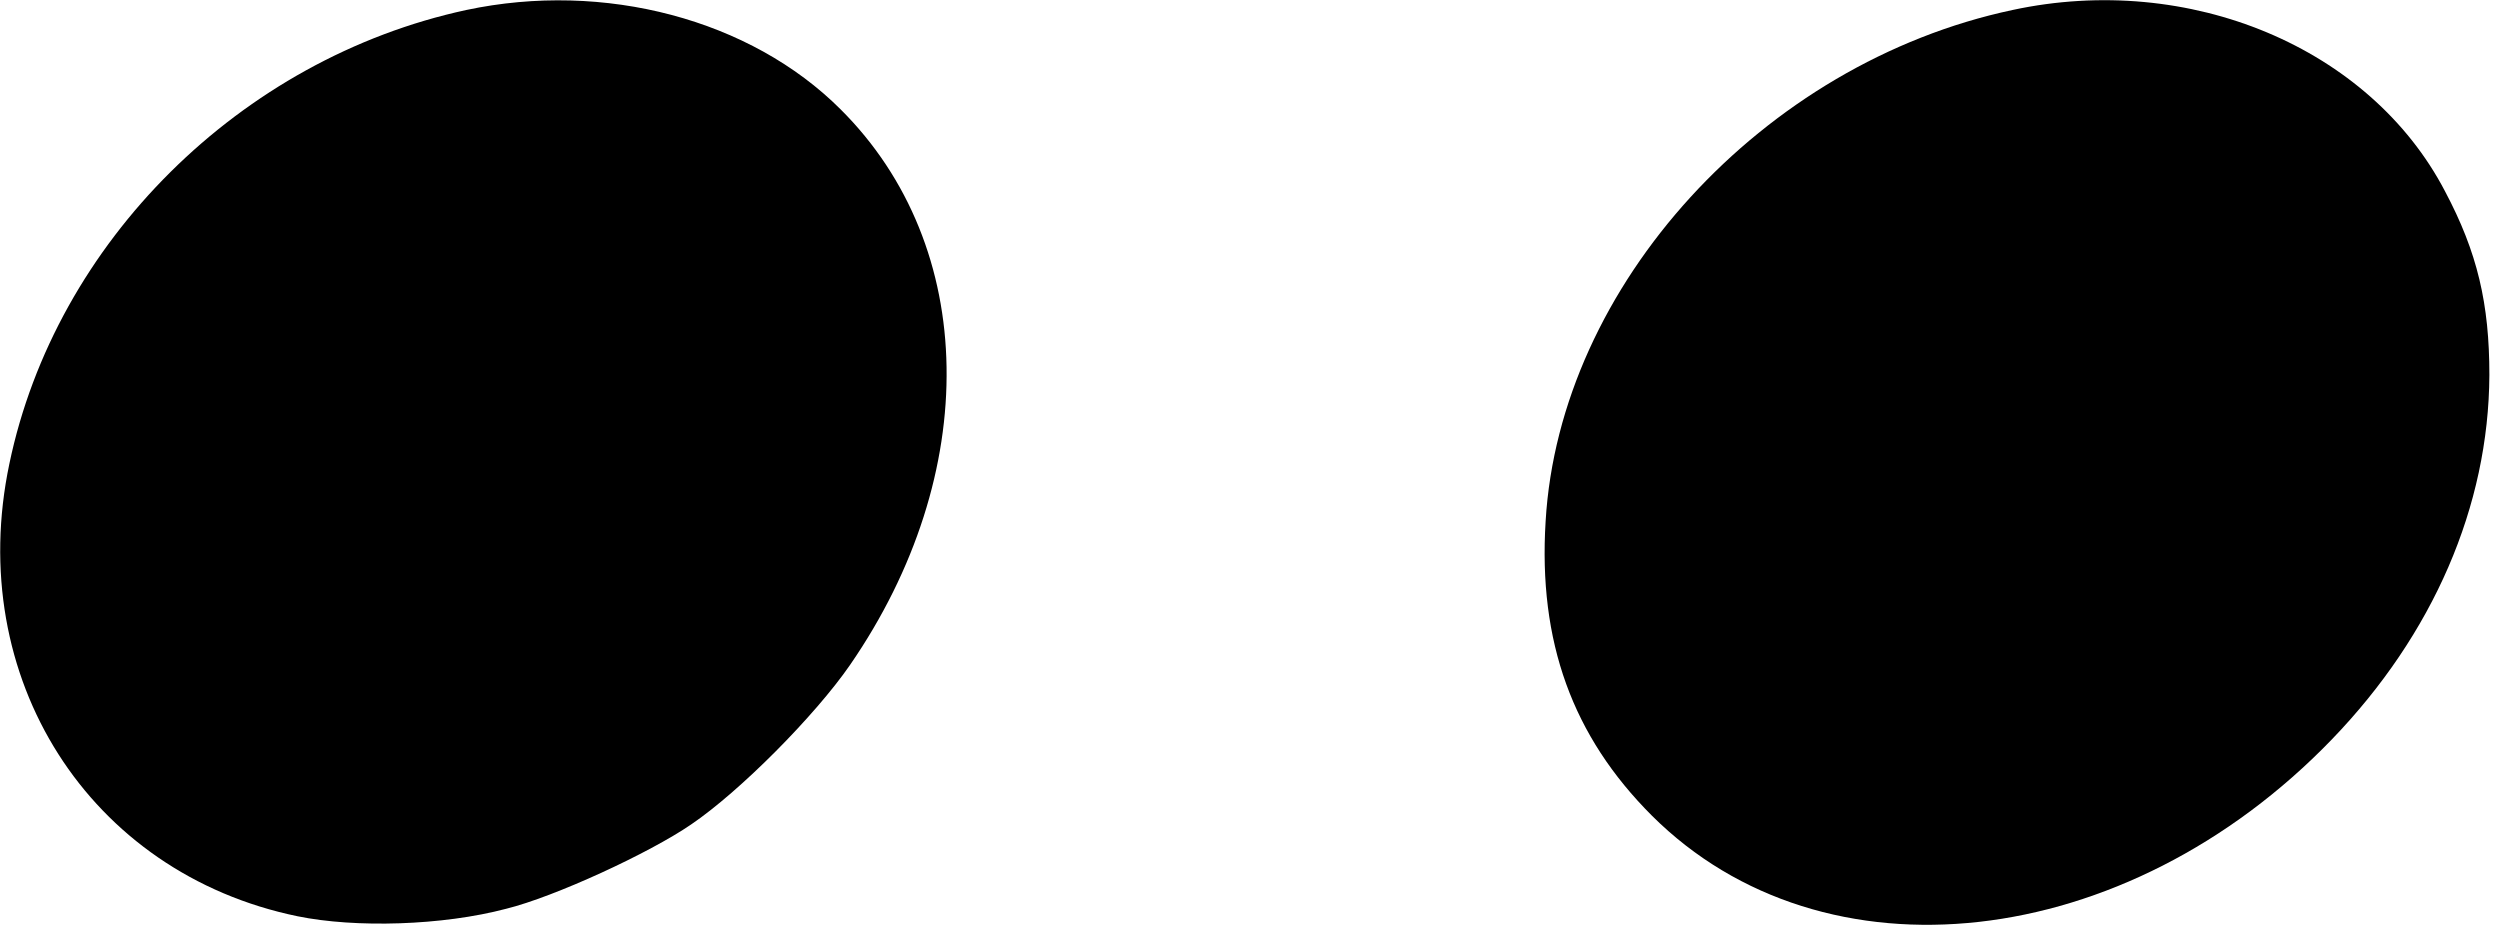 <?xml version="1.0" standalone="no"?>
<!DOCTYPE svg PUBLIC "-//W3C//DTD SVG 20010904//EN"
 "http://www.w3.org/TR/2001/REC-SVG-20010904/DTD/svg10.dtd">
<svg version="1.0" xmlns="http://www.w3.org/2000/svg"
 width="400pt" height="148pt" viewBox="0 0 400 148"
 preserveAspectRatio="xMidYMid meet">
<g transform="translate(0,148) scale(0.1,-0.1)"
fill="#000000" stroke="none">
<path d="M746 1464 c-361 -78 -657 -371 -731 -726 -72 -342 127 -655 461 -724
93 -19 232 -15 334 12 77 19 229 89 296 135 78 53 198 174 254 255 211 306
206 669 -15 889 -144 144 -378 206 -599 159z"/>
<path d="M3220 1464 c-400 -85 -725 -441 -747 -818 -12 -193 43 -344 170 -471
275 -274 758 -220 1088 122 162 168 251 373 252 583 0 114 -19 196 -71 294
-120 230 -409 351 -692 290z"/>
</g>
</svg>
